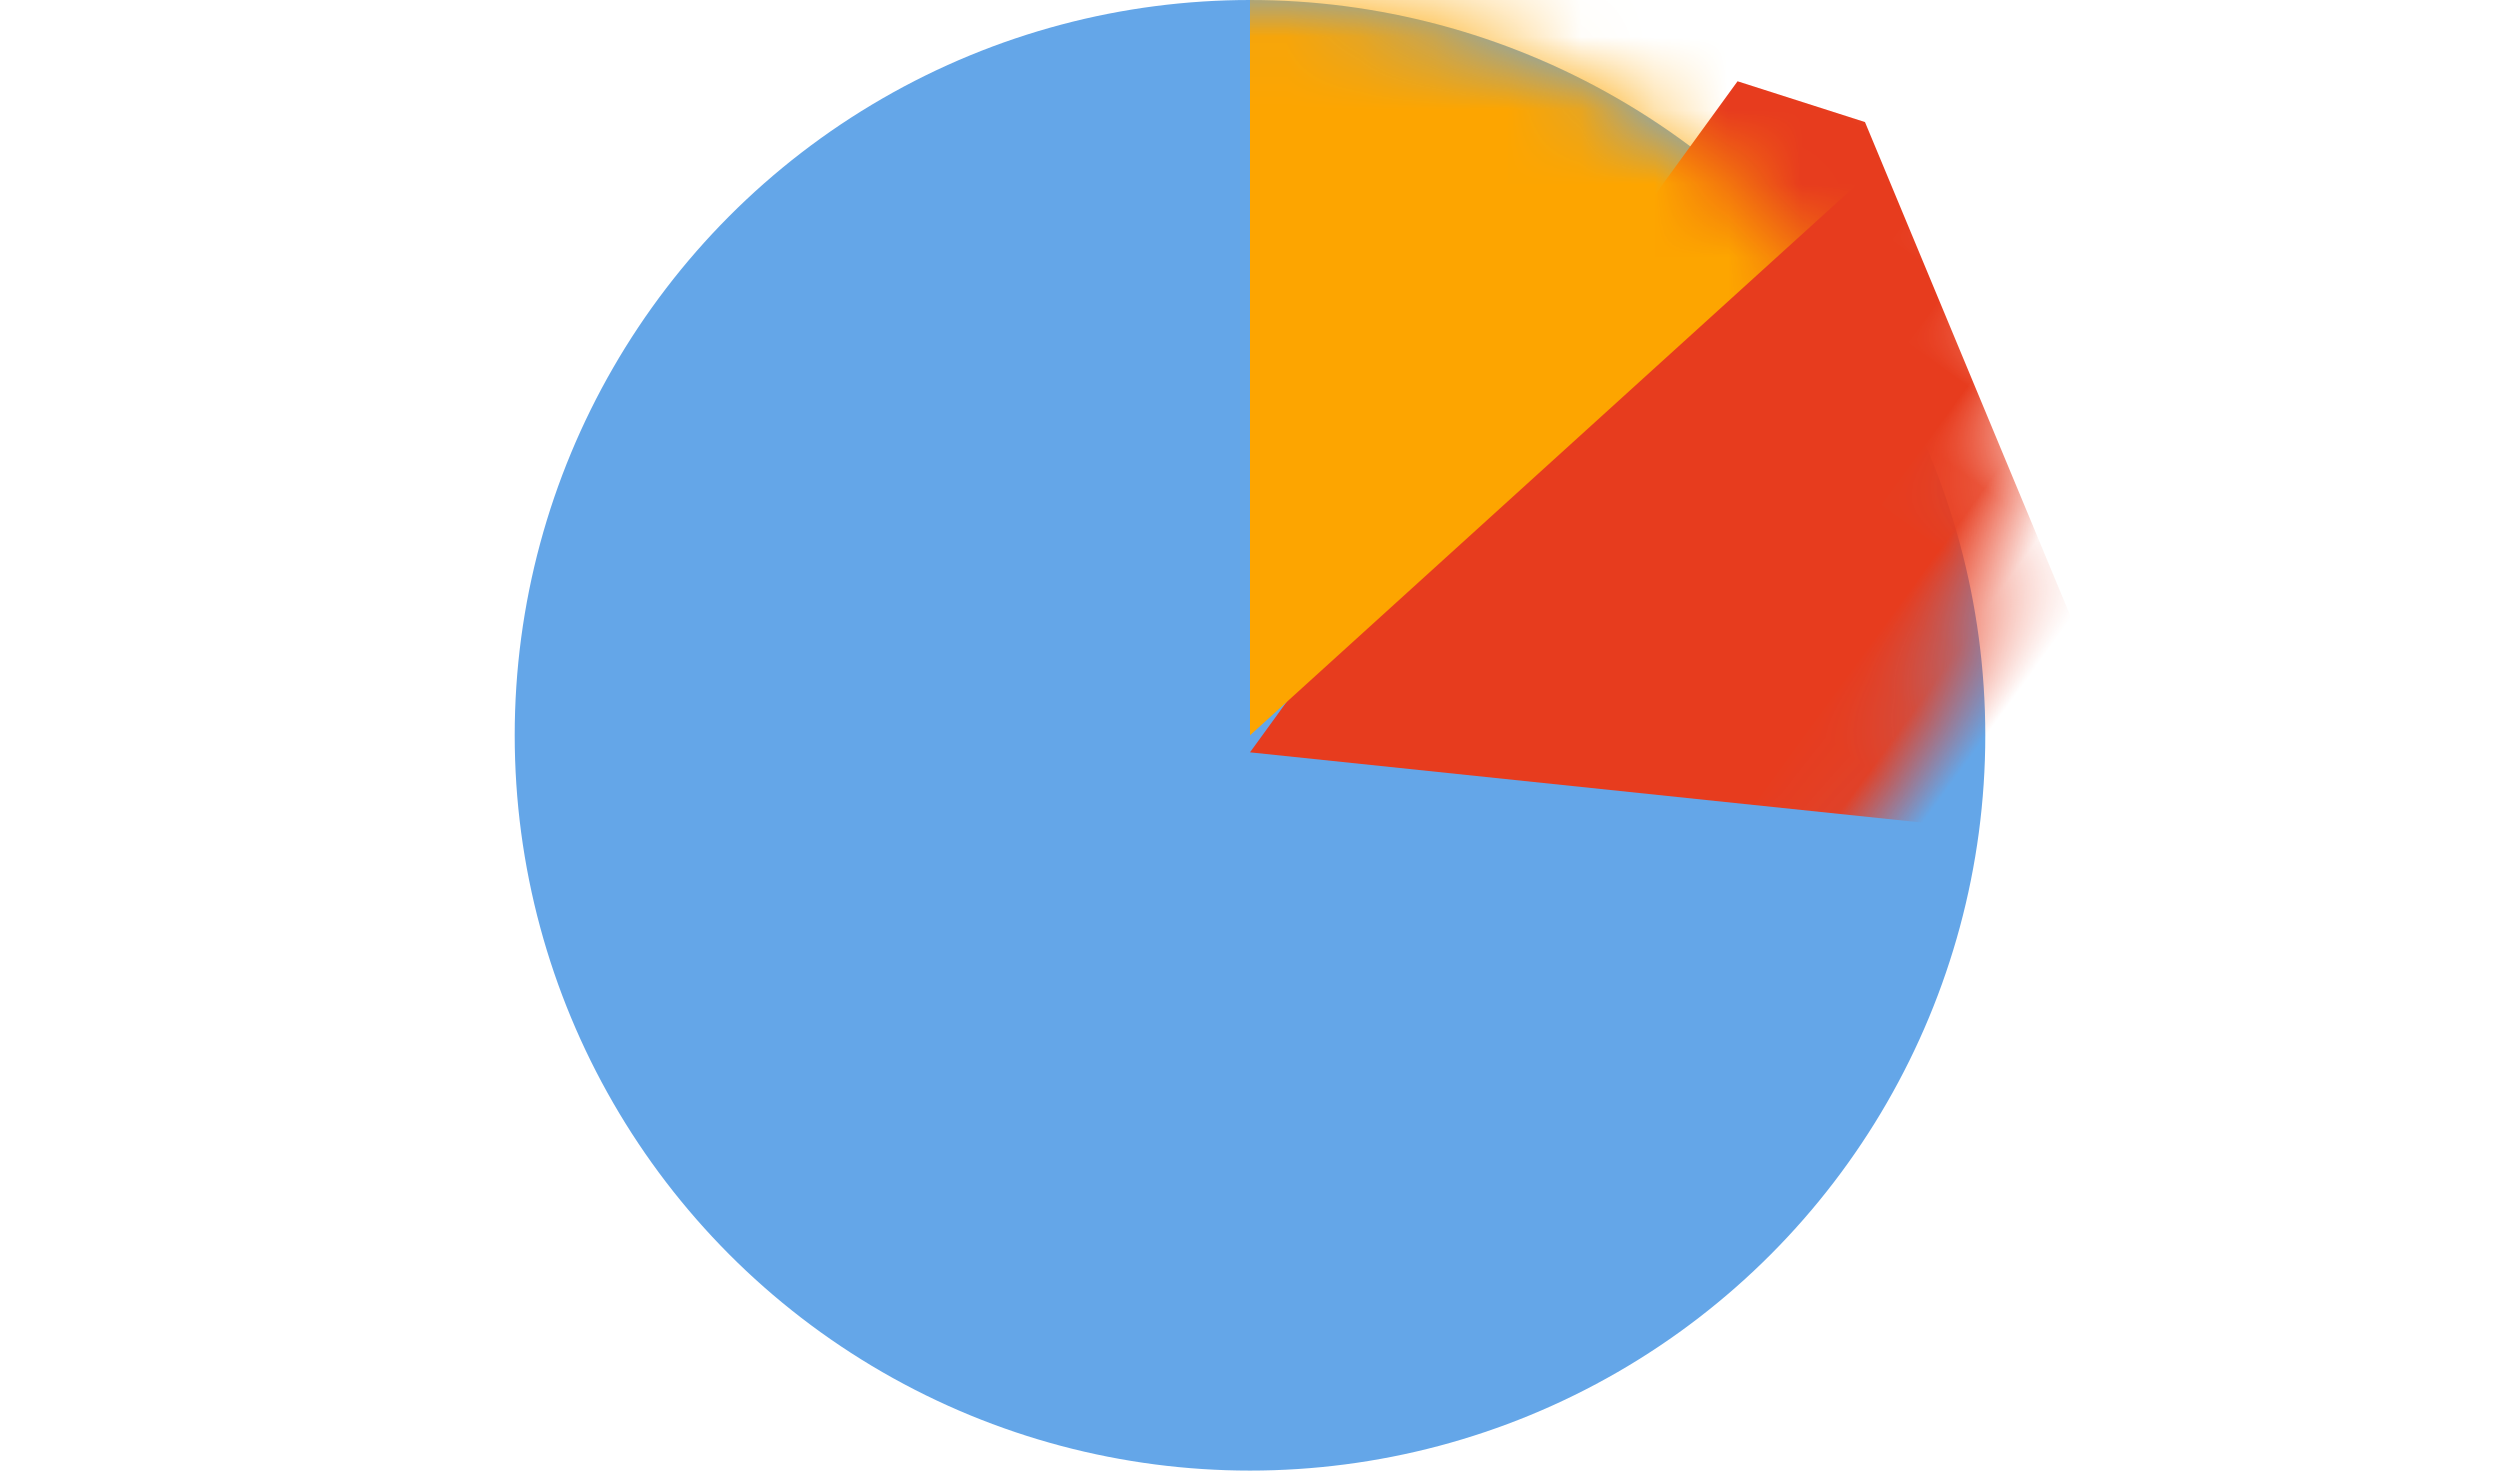 <?xml version="1.0" encoding="UTF-8"?>
<svg version="1.1" viewBox="0 0 34 20" xmlns="http://www.w3.org/2000/svg" xmlns:xlink="http://www.w3.org/1999/xlink">
<defs>
<circle id="wd-8-a" cx="10" cy="10" r="10"/>
</defs>
<g fill="none" fill-rule="evenodd">
<rect width="34" height="20"/>
<g transform="translate(7)" fill-rule="nonzero">
<mask id="wd-8-b" fill="white">
<use xlink:href="#wd-8-a"/>
</mask>
<use fill="#64A6E8" xlink:href="#wd-8-a"/>
<polygon transform="translate(17.486 8.346) rotate(36) translate(-17.486 -8.346)" points="12.538 2.991 12.538 14.272 22.435 8.55 20.475 6.213 14.266 2.421" fill="#E73C1E" mask="url(#wd-8-b)"/>
<polygon points="10 -1.423 10 10 19.331 1.531 20 -0.314 11.728 -2" fill="#FDA500" mask="url(#wd-8-b)"/>
</g>
</g>
</svg>
